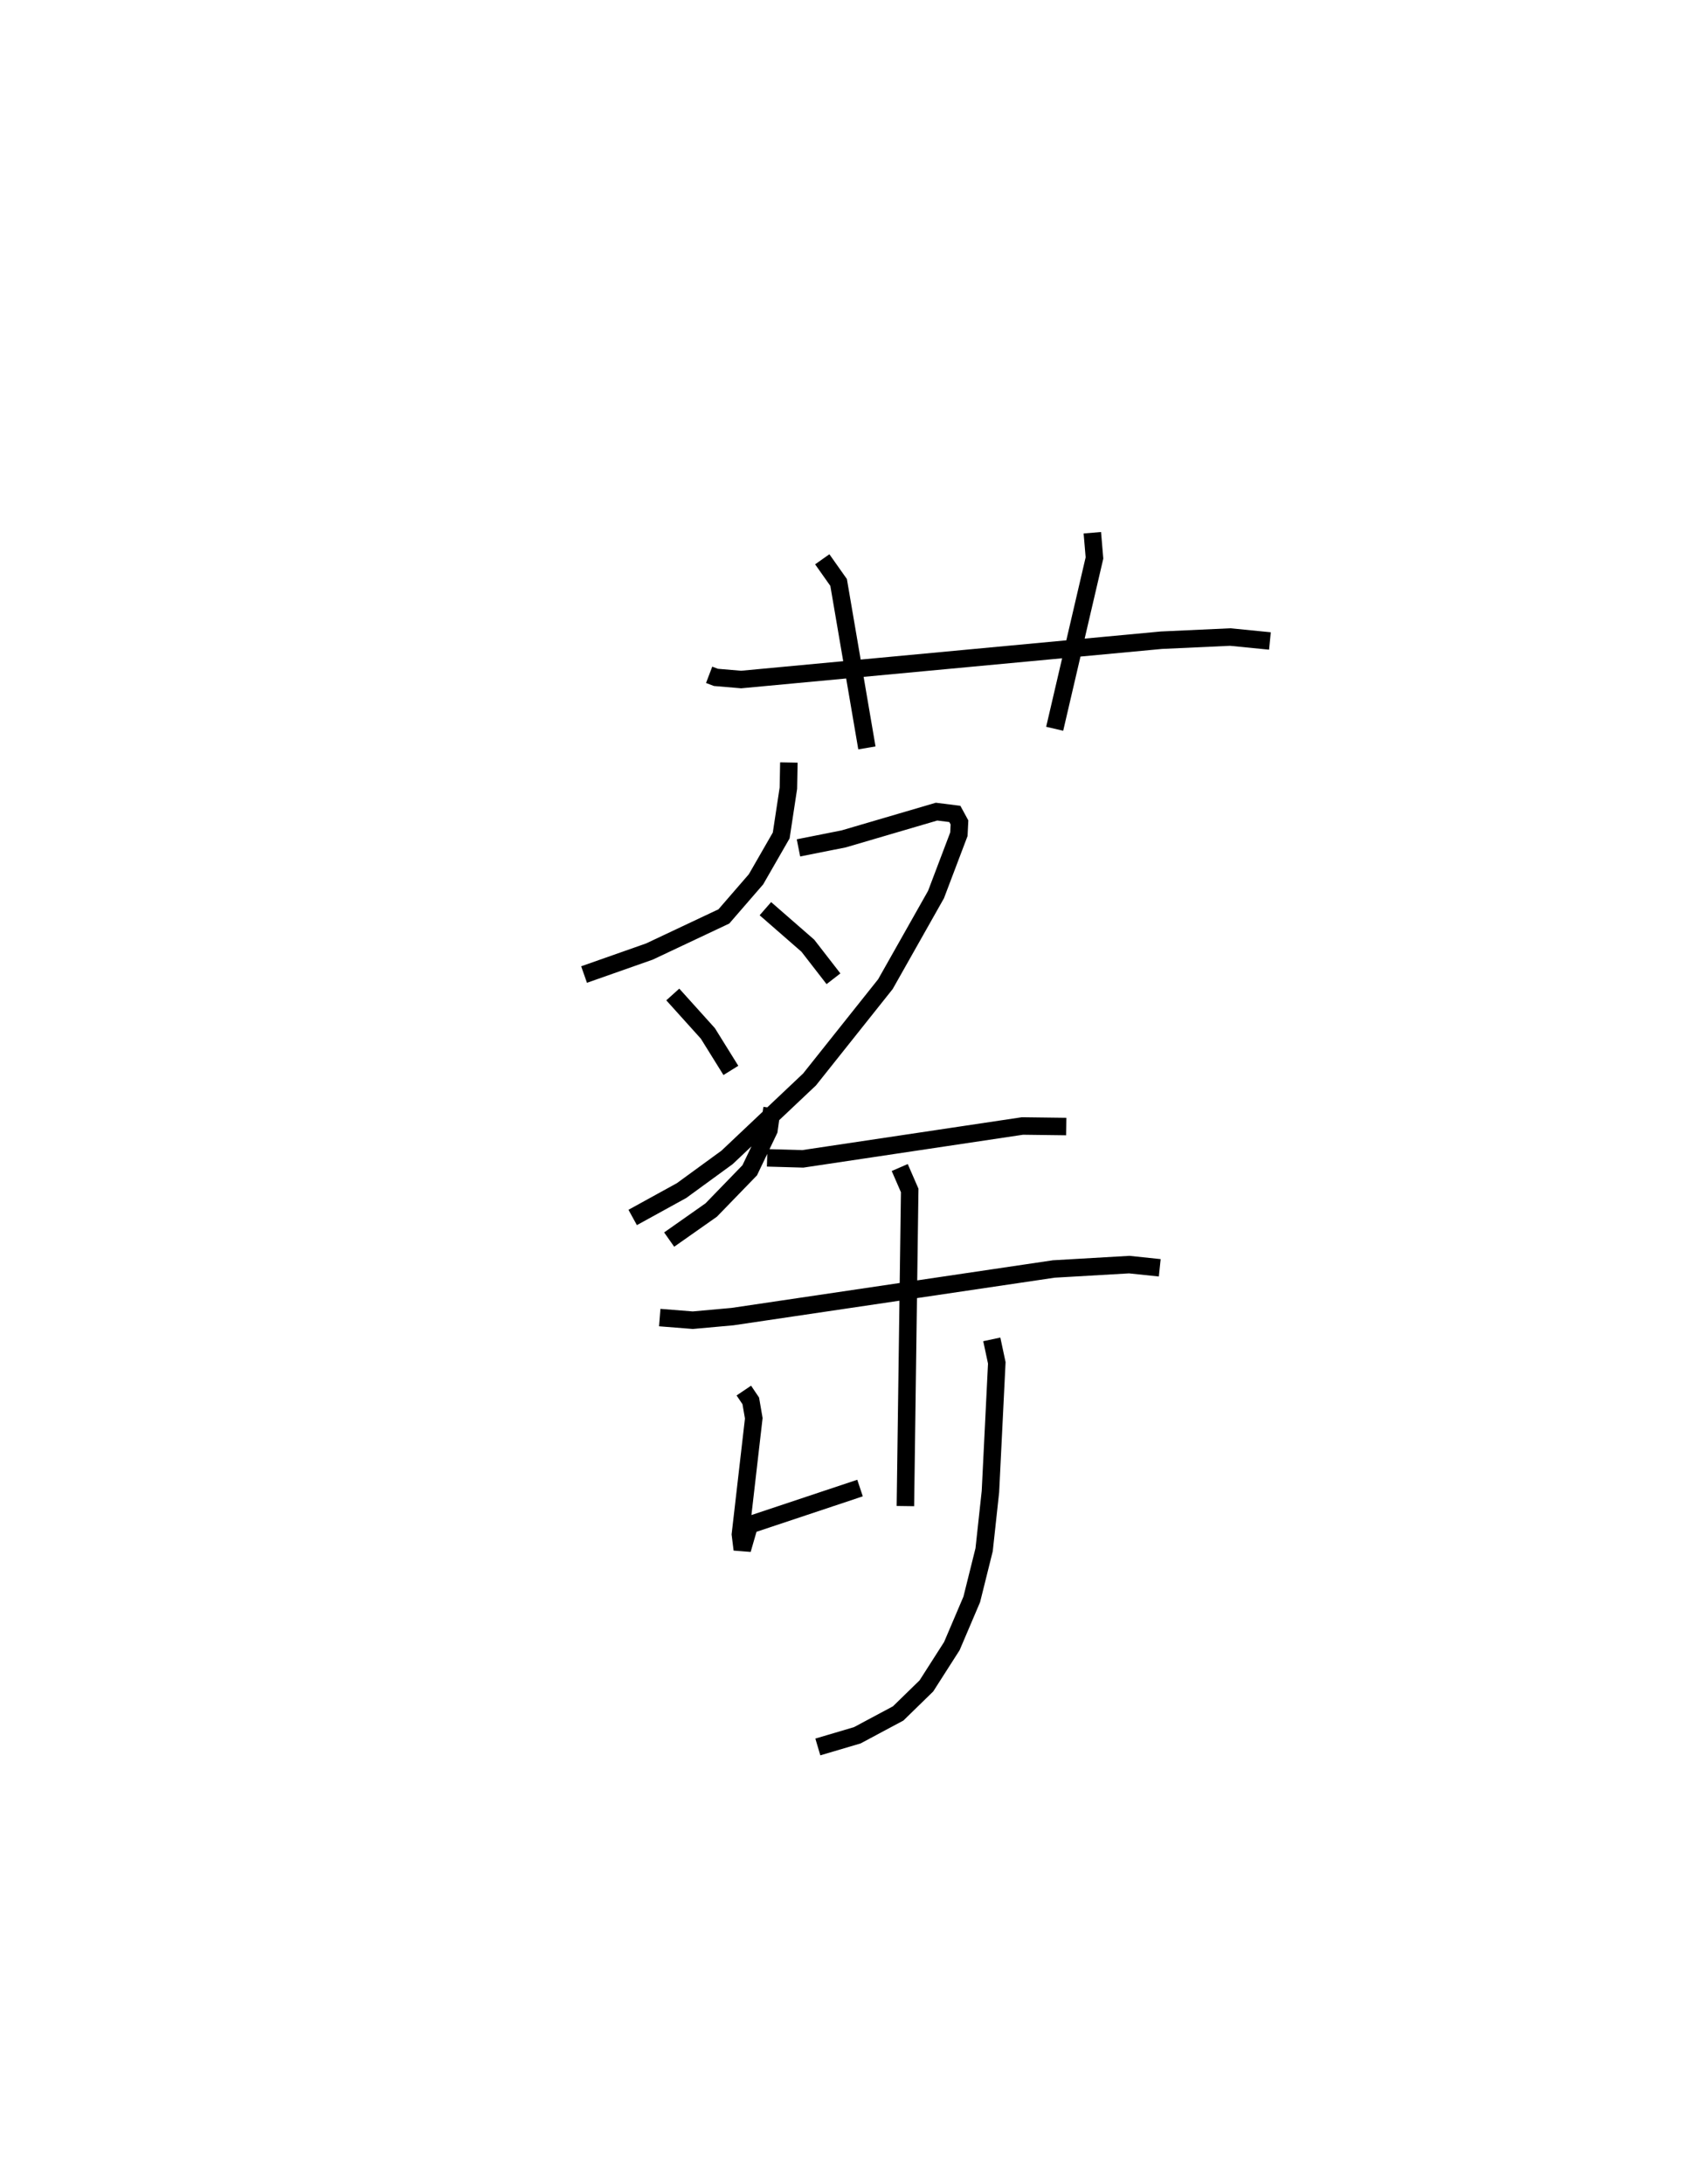 <?xml version="1.0" encoding="utf-8" ?>
<svg baseProfile="full" height="124.91" version="1.1" width="97.643" xmlns="http://www.w3.org/2000/svg" xmlns:ev="http://www.w3.org/2001/xml-events" xmlns:xlink="http://www.w3.org/1999/xlink"><defs /><rect fill="white" height="124.91" width="97.643" x="0" y="0" /><path d="M25,25 m0.0,0.0 m15.564,13.593 l0.386,0.147 1.442,0.123 l24.045,-2.249 3.933,-0.181 l2.272,0.225 m-25.608,-4.672 l0.936,1.326 1.618,9.461 m12.895,-12.305 l0.122,1.443 -2.276,9.768 m-15.205,1.93 l-0.027,1.466 -0.411,2.706 l-1.441,2.507 -1.84,2.124 l-4.257,2.007 -3.739,1.316 m12.264,-7.244 l2.587,-0.514 5.312,-1.559 l1.046,0.131 0.265,0.486 l-0.033,0.675 -1.309,3.451 l-2.894,5.123 -4.34,5.451 l-4.717,4.457 -2.602,1.897 l-2.798,1.539 m7.591,-17.66 l2.429,2.118 1.466,1.891 m-9.192,0.898 l2.007,2.227 1.316,2.116 m2.355,2.153 l-0.177,1.26 -1.1,2.299 l-2.203,2.272 -2.405,1.691 m5.605,-4.675 l2.04,0.058 12.562,-1.88 l2.506,0.032 m-23.252,10.925 l1.891,0.15 2.27,-0.205 l18.379,-2.724 4.315,-0.25 l1.746,0.183 m-14.873,-5.735 l0.57,1.311 -0.246,18.051 m-9.242,-6.606 l0.397,0.589 0.172,0.995 l-0.765,6.641 0.107,0.865 l0.406,-1.404 6.33,-2.112 m7.536,-8.502 l0.287,1.343 -0.364,7.363 l-0.361,3.326 -0.707,2.838 l-1.138,2.67 -1.456,2.277 l-1.615,1.575 -2.338,1.25 l-2.258,0.668 " fill="none" stroke="black" stroke-width="1" /></svg>